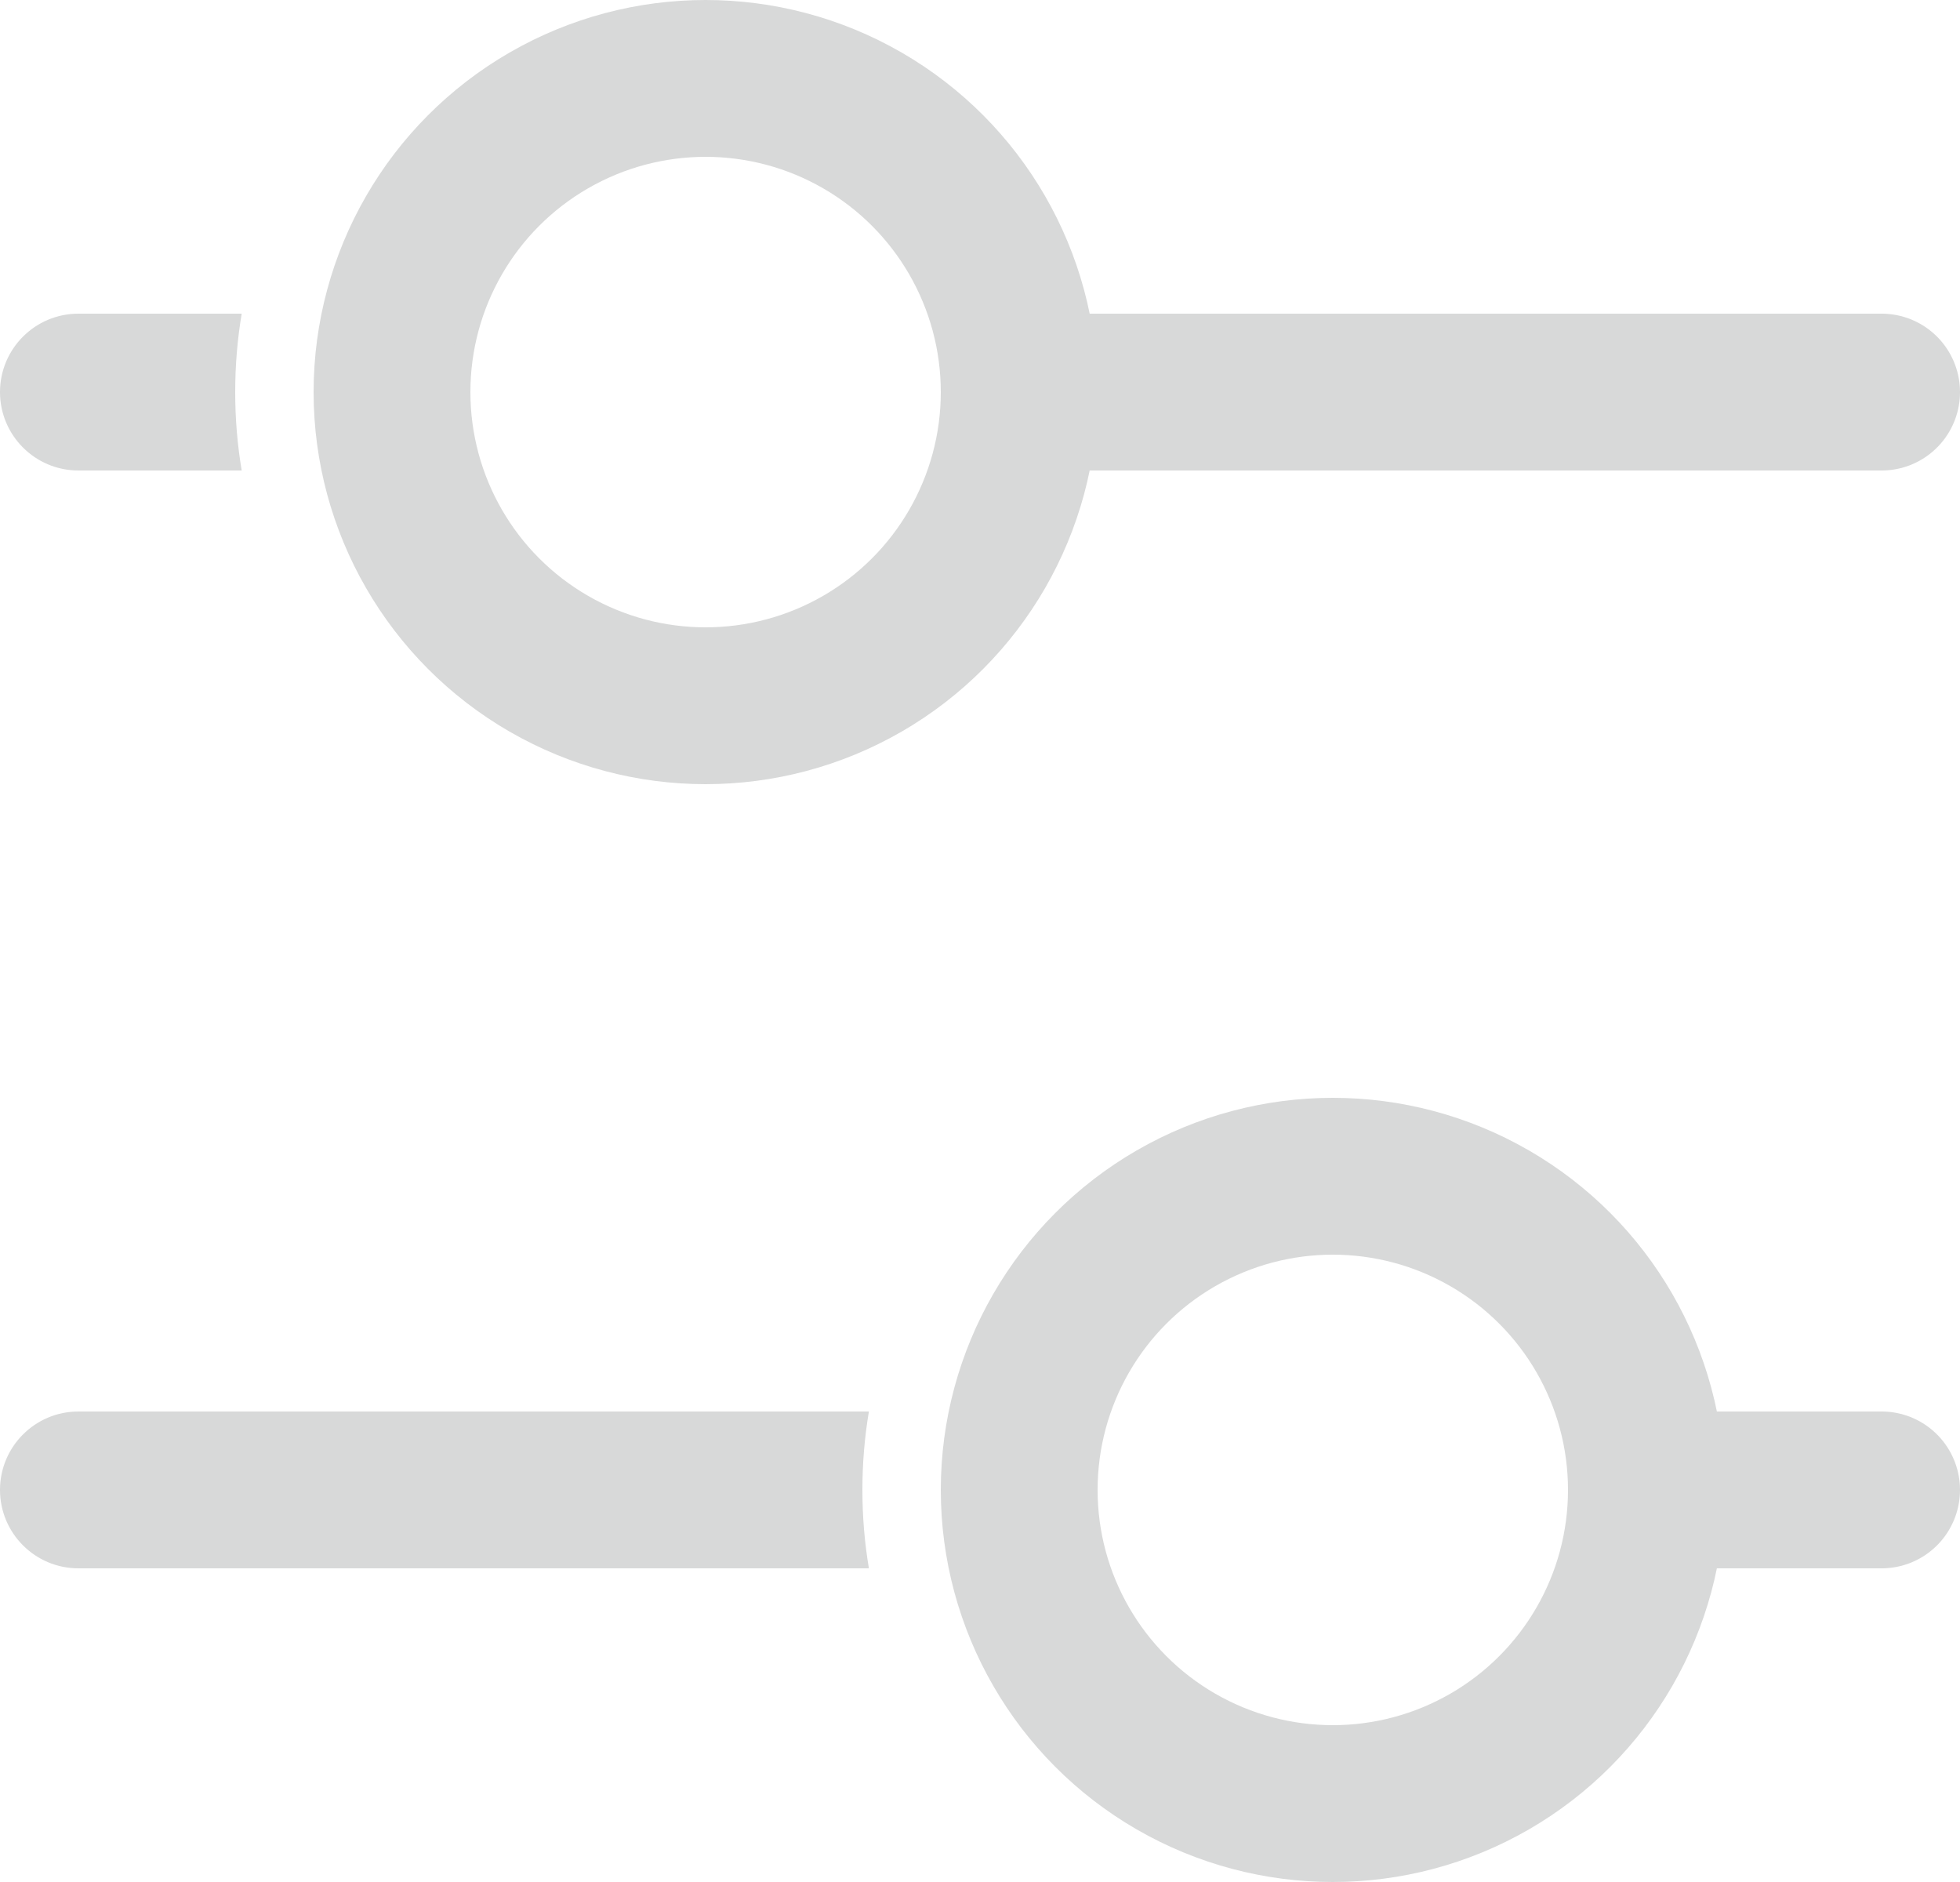<svg width="25" height="24" viewBox="0 0 25 24" fill="none" xmlns="http://www.w3.org/2000/svg">
<path d="M21 19H24" stroke="#D8D9D9" stroke-width="2" stroke-linecap="round"/>
<circle cx="9" cy="5" r="4" stroke="#D8D9D9" stroke-width="2"/>
<path fill-rule="evenodd" clip-rule="evenodd" d="M5.124 5.992C5.618 5.931 6 5.51 6 5C6 4.49 5.618 4.069 5.124 4.008C5.043 4.325 5 4.657 5 5C5 5.343 5.043 5.675 5.124 5.992ZM3.083 6C3.028 5.675 3 5.341 3 5C3 4.659 3.028 4.325 3.083 4H1C0.448 4 0 4.448 0 5C0 5.552 0.448 6 1 6H3.083Z" fill="#D8D9D9"/>
<path d="M13.5 5H24" stroke="#D8D9D9" stroke-width="2" stroke-linecap="round"/>
<circle cx="17" cy="19" r="4" stroke="#D8D9D9" stroke-width="2"/>
<path fill-rule="evenodd" clip-rule="evenodd" d="M11.083 20C11.028 19.675 11 19.341 11 19C11 18.659 11.028 18.325 11.083 18H1C0.448 18 0 18.448 0 19C0 19.552 0.448 20 1 20H11.083Z" fill="#D8D9D9"/>
</svg>
